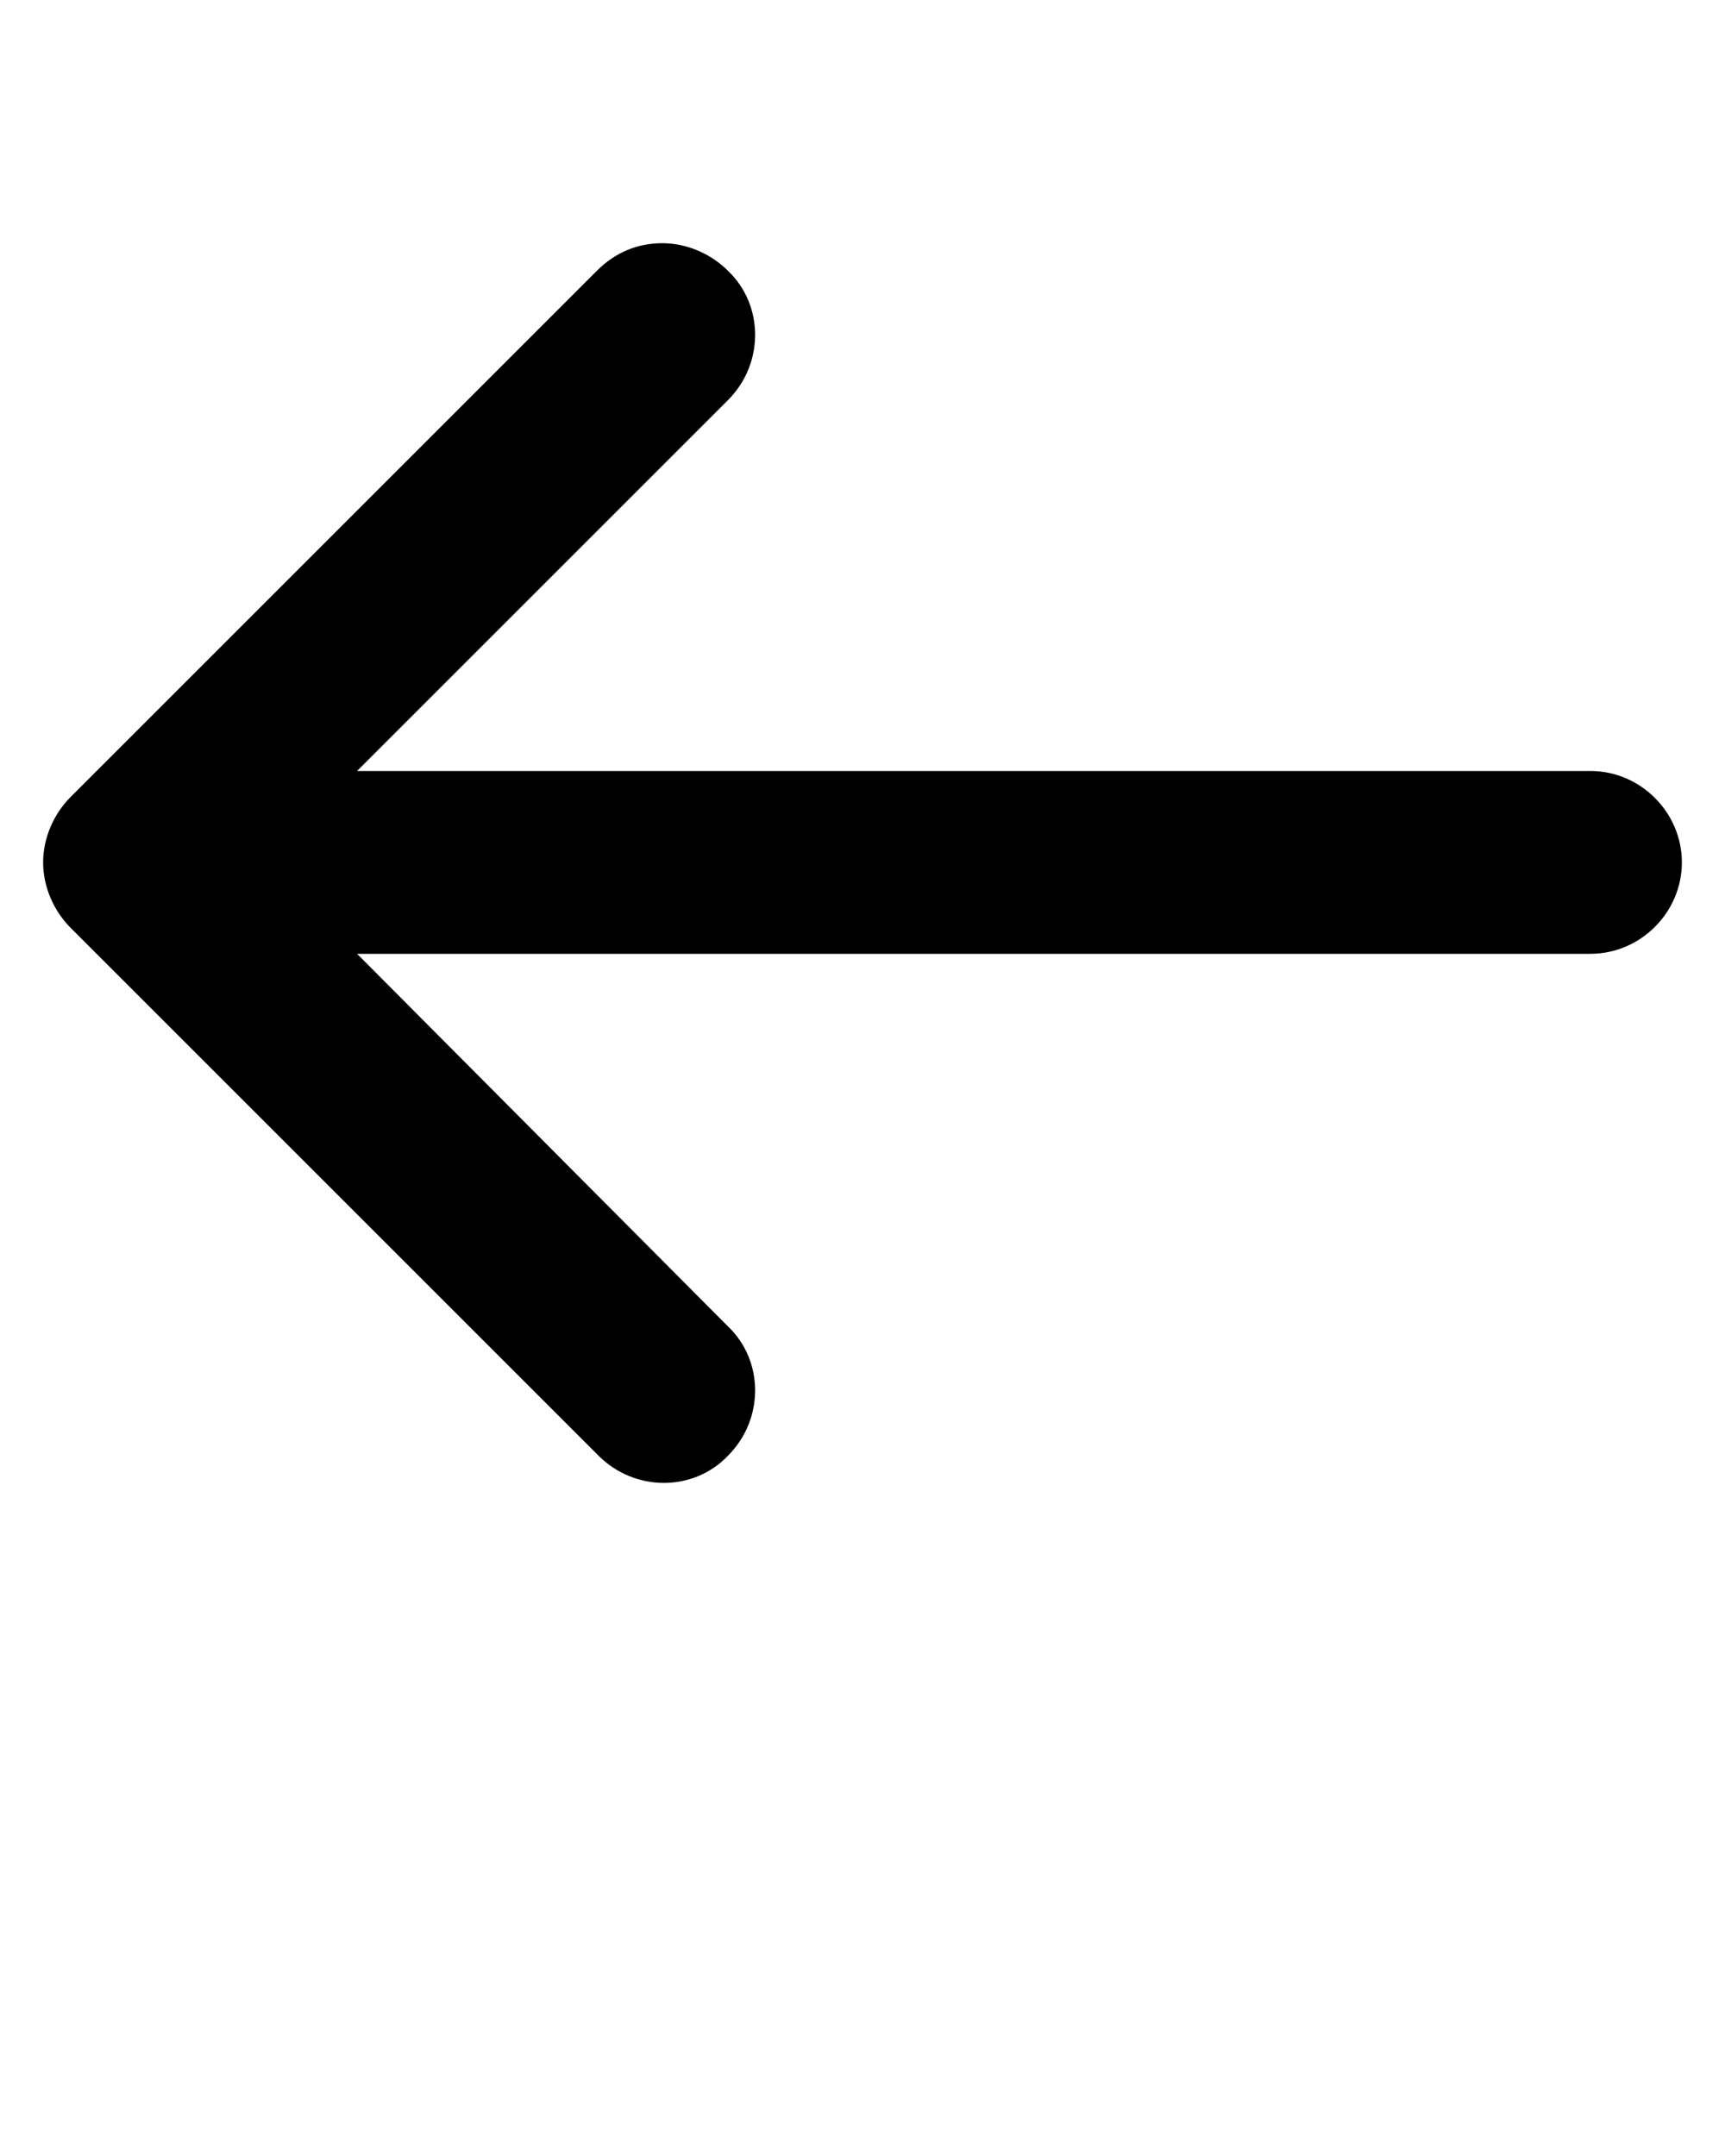 <svg xmlns="http://www.w3.org/2000/svg" viewBox="0 0 100 125"><path d="M4.1 53.8l30.6 30.6c2.1 2.1 5.5 2.1 7.5 0 2.1-2.1 2.1-5.5 0-7.5L20.7 55.3h71.5c2.9 0 5.3-2.4 5.3-5.3s-2.4-5.3-5.3-5.3H20.7l21.5-21.5c2.1-2.1 2.1-5.5 0-7.5-1-1-2.4-1.6-3.8-1.6s-2.7.5-3.8 1.6L4.1 46.2c-1 1-1.6 2.4-1.6 3.8s.6 2.8 1.6 3.8z"/></svg>